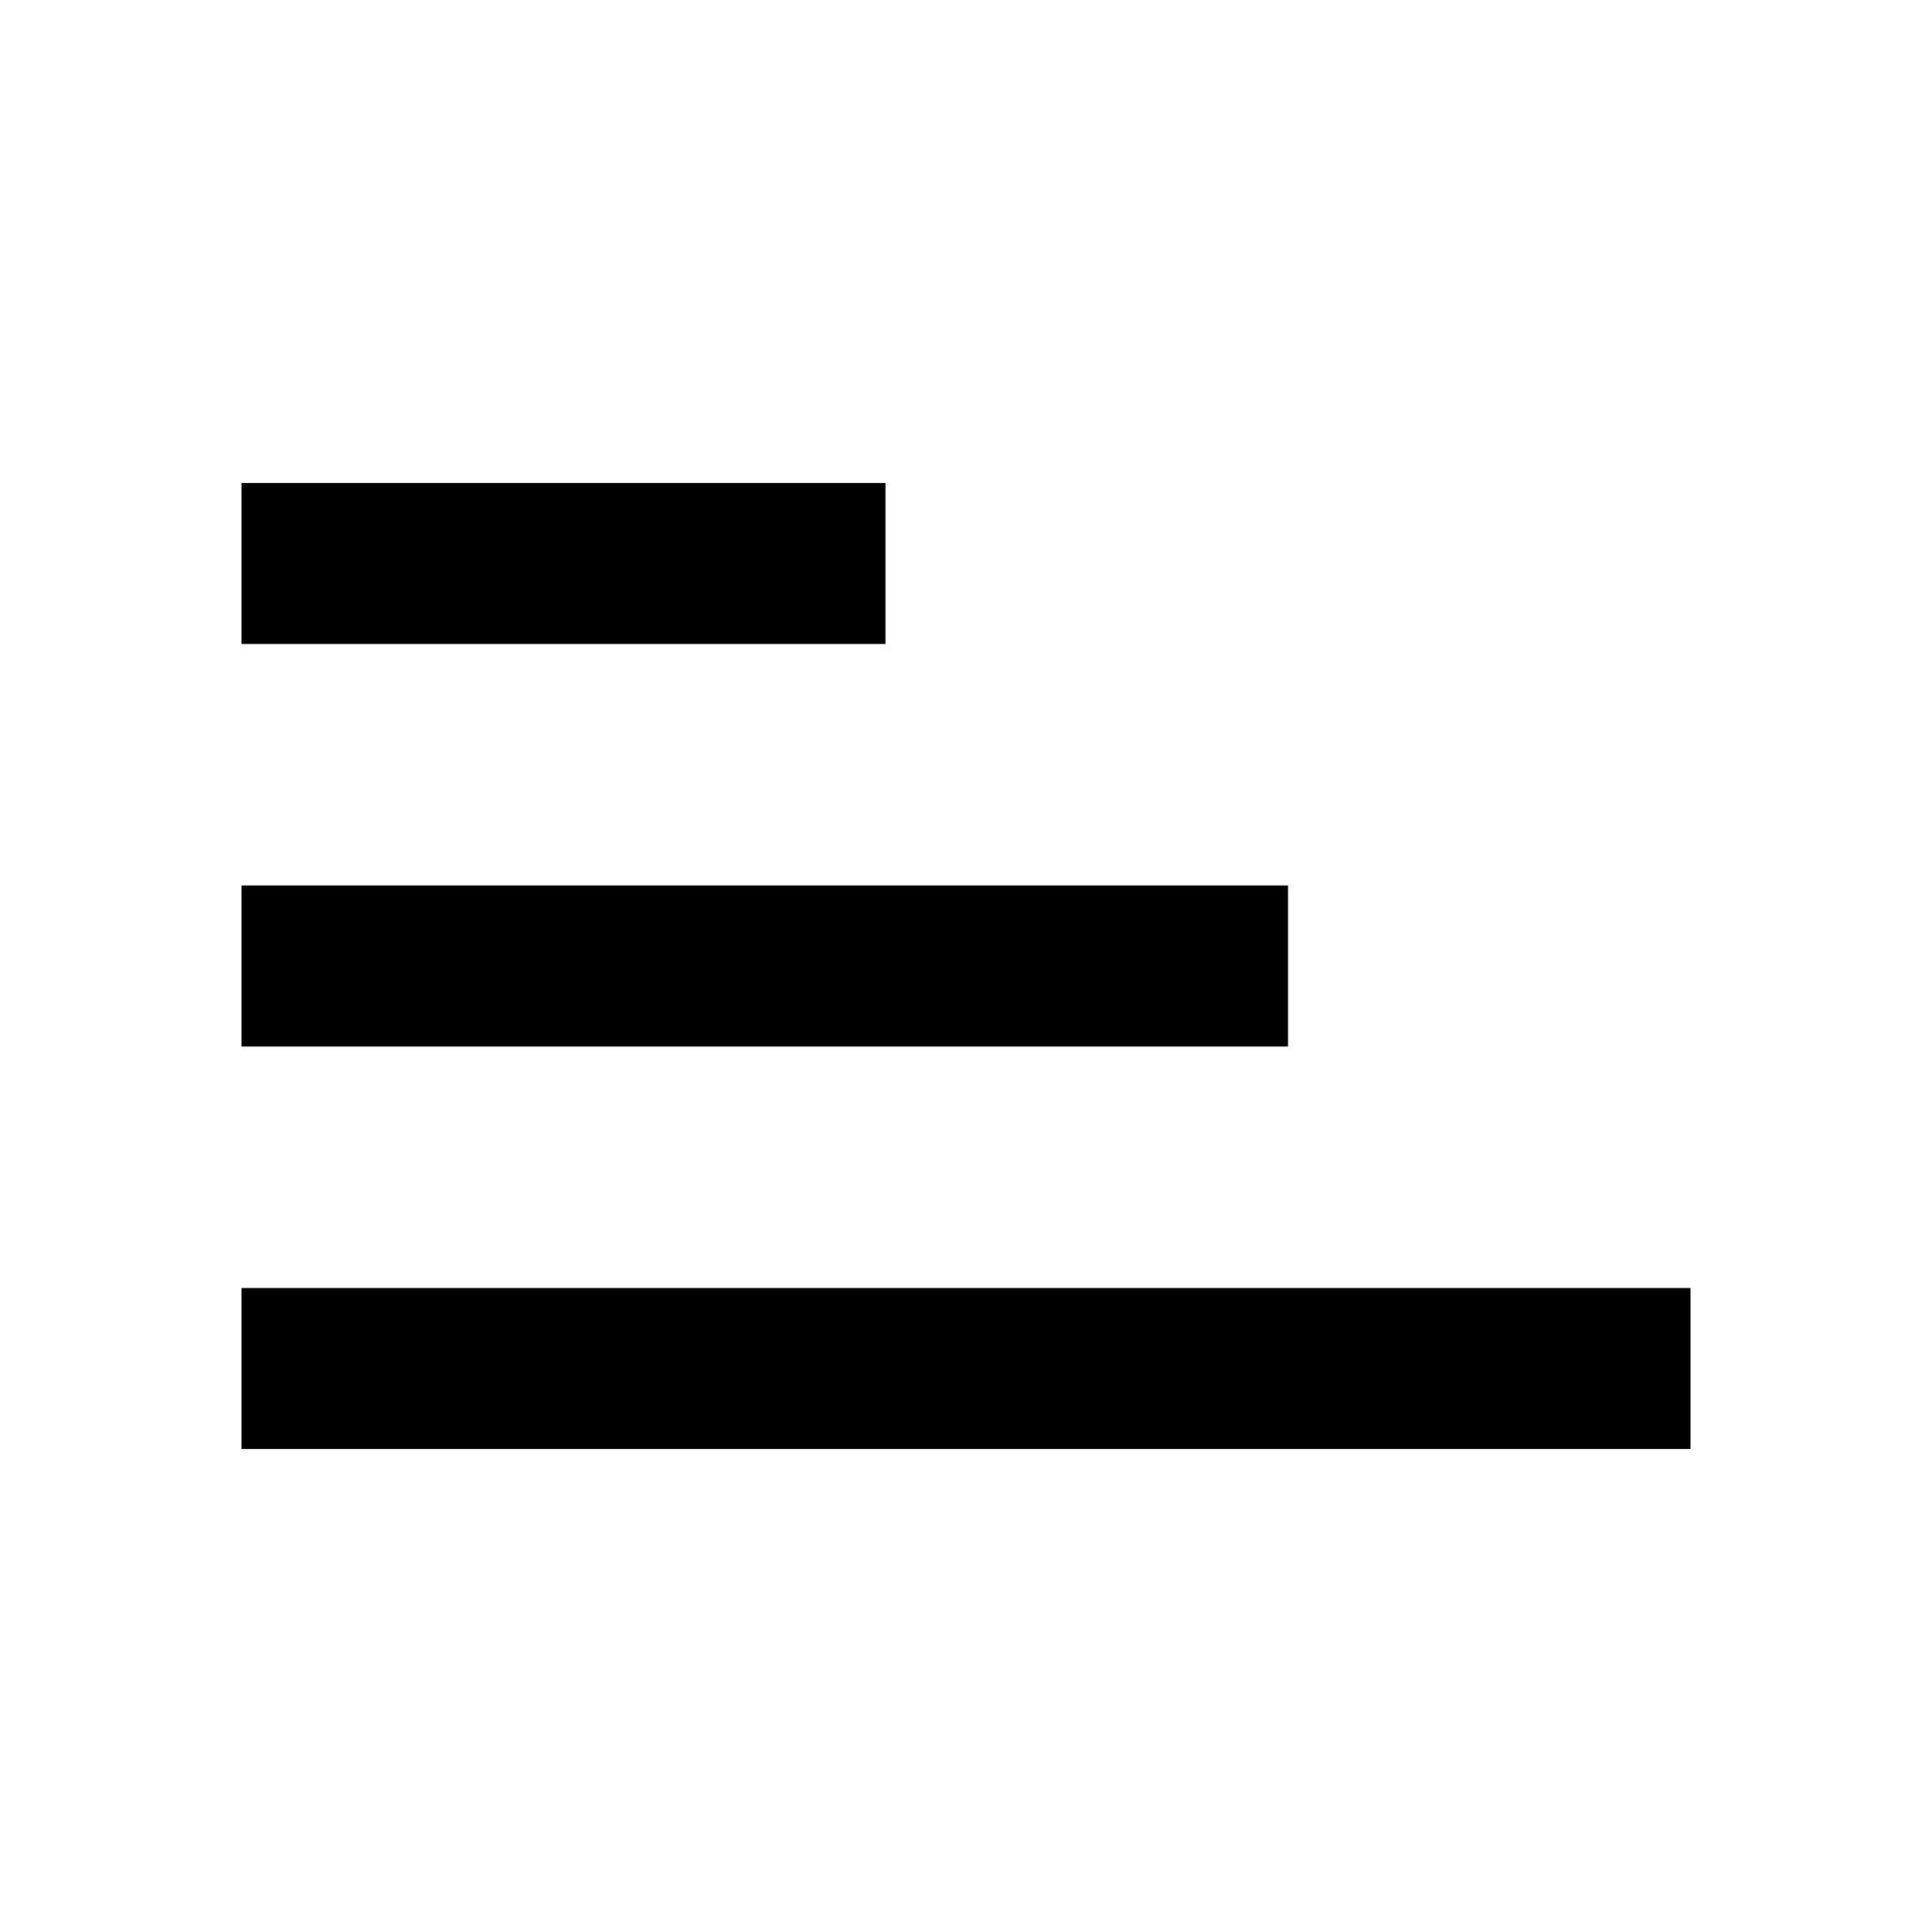 <svg xmlns="http://www.w3.org/2000/svg" width="24" height="24" viewBox="0 0 24 24" fill="none"><rect width="24" height="24" fill="none"/>
<path d="M3 6H11V8H3V6Z" fill="black"/>
<path d="M3 11H16V13H3V11Z" fill="black"/>
<path d="M3 16H21V18H3V16Z" fill="black"/>
</svg>
